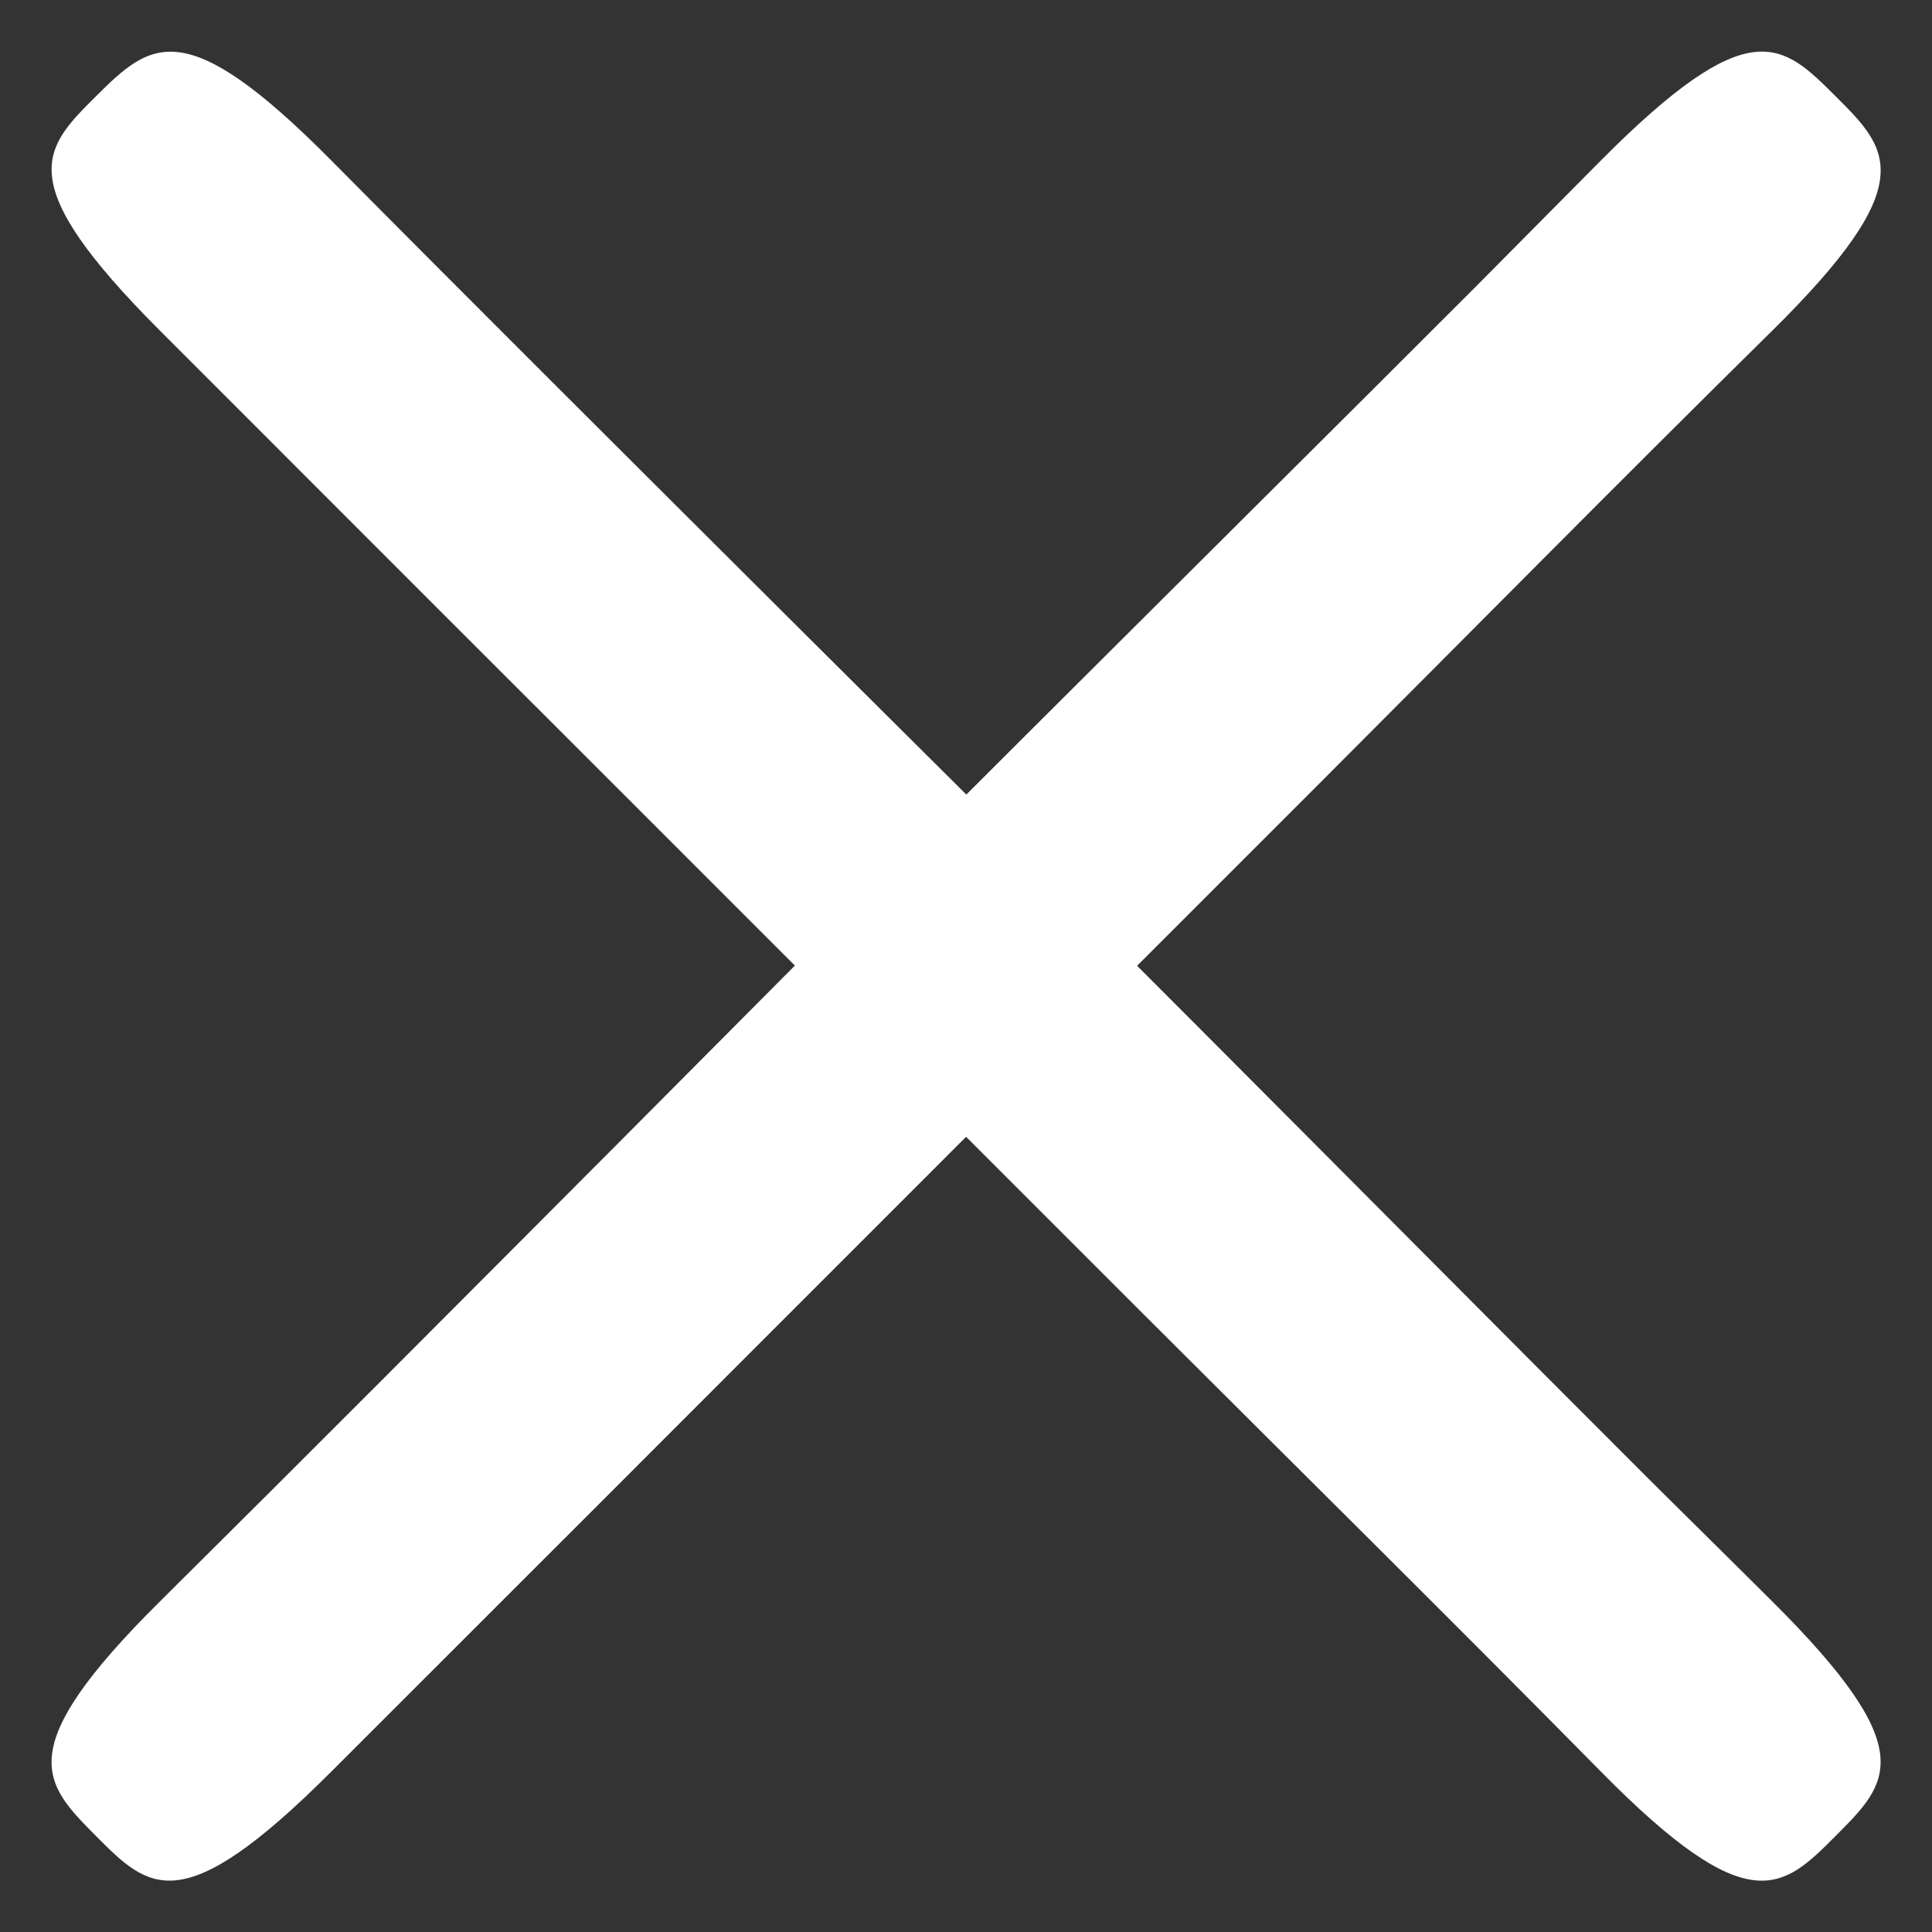 <?xml version="1.0" encoding="UTF-8" standalone="no"?>
<!-- Created with Inkscape (http://www.inkscape.org/) -->

<svg
   version="1.1"
   id="svg1"
   width="256"
   height="256"
   viewBox="0 0 256 256"
   sodipodi:docname="closeCrossWhite.svg"
   inkscape:version="1.4.2 (ebf0e940d0, 2025-05-08)"
   xmlns:inkscape="http://www.inkscape.org/namespaces/inkscape"
   xmlns:sodipodi="http://sodipodi.sourceforge.net/DTD/sodipodi-0.dtd"
   xmlns="http://www.w3.org/2000/svg"
   xmlns:svg="http://www.w3.org/2000/svg">
  <rect x="0" y="0" width="256" height="256" fill="#333333" stroke="none"/>
  <sodipodi:namedview
     id="namedview1"
     pagecolor="#ffffff"
     bordercolor="#666666"
     borderopacity="1.0"
     inkscape:showpageshadow="2"
     inkscape:pageopacity="0.0"
     inkscape:pagecheckerboard="0"
     inkscape:deskcolor="#d1d1d1"
     inkscape:zoom="4.53125"
     inkscape:cx="128"
     inkscape:cy="128"
     inkscape:window-width="2560"
     inkscape:window-height="1371"
     inkscape:window-x="0"
     inkscape:window-y="0"
     inkscape:window-maximized="1"
     inkscape:current-layer="svg1" />
  <defs
     id="defs1">
    <filter
       style="color-interpolation-filters:sRGB;"
       id="filter2"
       x="0"
       y="0"
       width="1"
       height="1">
      <feColorMatrix
         type="hueRotate"
         values="180"
         result="color1"
         id="feColorMatrix1" />
      <feColorMatrix
         values="-1 0 0 0 1 0 -1 0 0 1 0 0 -1 0 1 -0.21 -0.72 -0.07 2 0 "
         result="color2"
         id="feColorMatrix2" />
    </filter>
  </defs>
  <g
     id="g1">
    <path
       id="path2"
       style="fill:#ffffff;fill-opacity:1;stroke:none;stroke-width:19.15"
       d="M 12.742,12.73 C 5.664,19.767 1.441,24.027 21.145,43.762 41.908,64.559 77.294,99.917 82.492,105.109 84.203,106.818 97.436,120.051 105.326,127.943 97.712,135.58 94.334,139.02 82.482,150.908 59.581,173.881 41.053,192.505 21.215,212.176 1.376,231.847 5.694,236.211 12.73,243.289 c 7.037,7.079 11.296,11.299 31.031,-8.404 20.798,-20.764 56.155,-56.15 61.348,-61.348 1.714,-1.716 14.975,-14.979 22.904,-22.906 10.03,10.031 16.944,16.951 23.865,23.865 20.124,20.103 40.645,40.361 60.266,60.266 19.62,19.905 24.027,15.598 31.113,8.486 7.086,-7.111 11.4,-11.341 -8.484,-31.113 -19.884,-19.773 -3.962,-3.696 -61.268,-61.266 -13.901,-13.965 -15.591,-15.635 -22.834,-22.896 10.012,-10.011 16.92,-16.913 23.822,-23.822 20.103,-20.124 40.363,-40.645 60.268,-60.266 19.905,-19.62 15.596,-24.027 8.484,-31.113 -7.111,-7.086 -11.339,-11.4 -31.111,8.484 -19.773,19.884 -3.698,3.962 -61.268,61.268 C 136.947,96.38 135.299,98.049 128.045,105.285 120.424,97.686 116.999,94.324 105.121,82.482 82.149,59.581 63.525,41.053 43.854,21.215 24.472,1.668 20.02,5.495 12.742,12.73 Z" />
  </g>
</svg>
